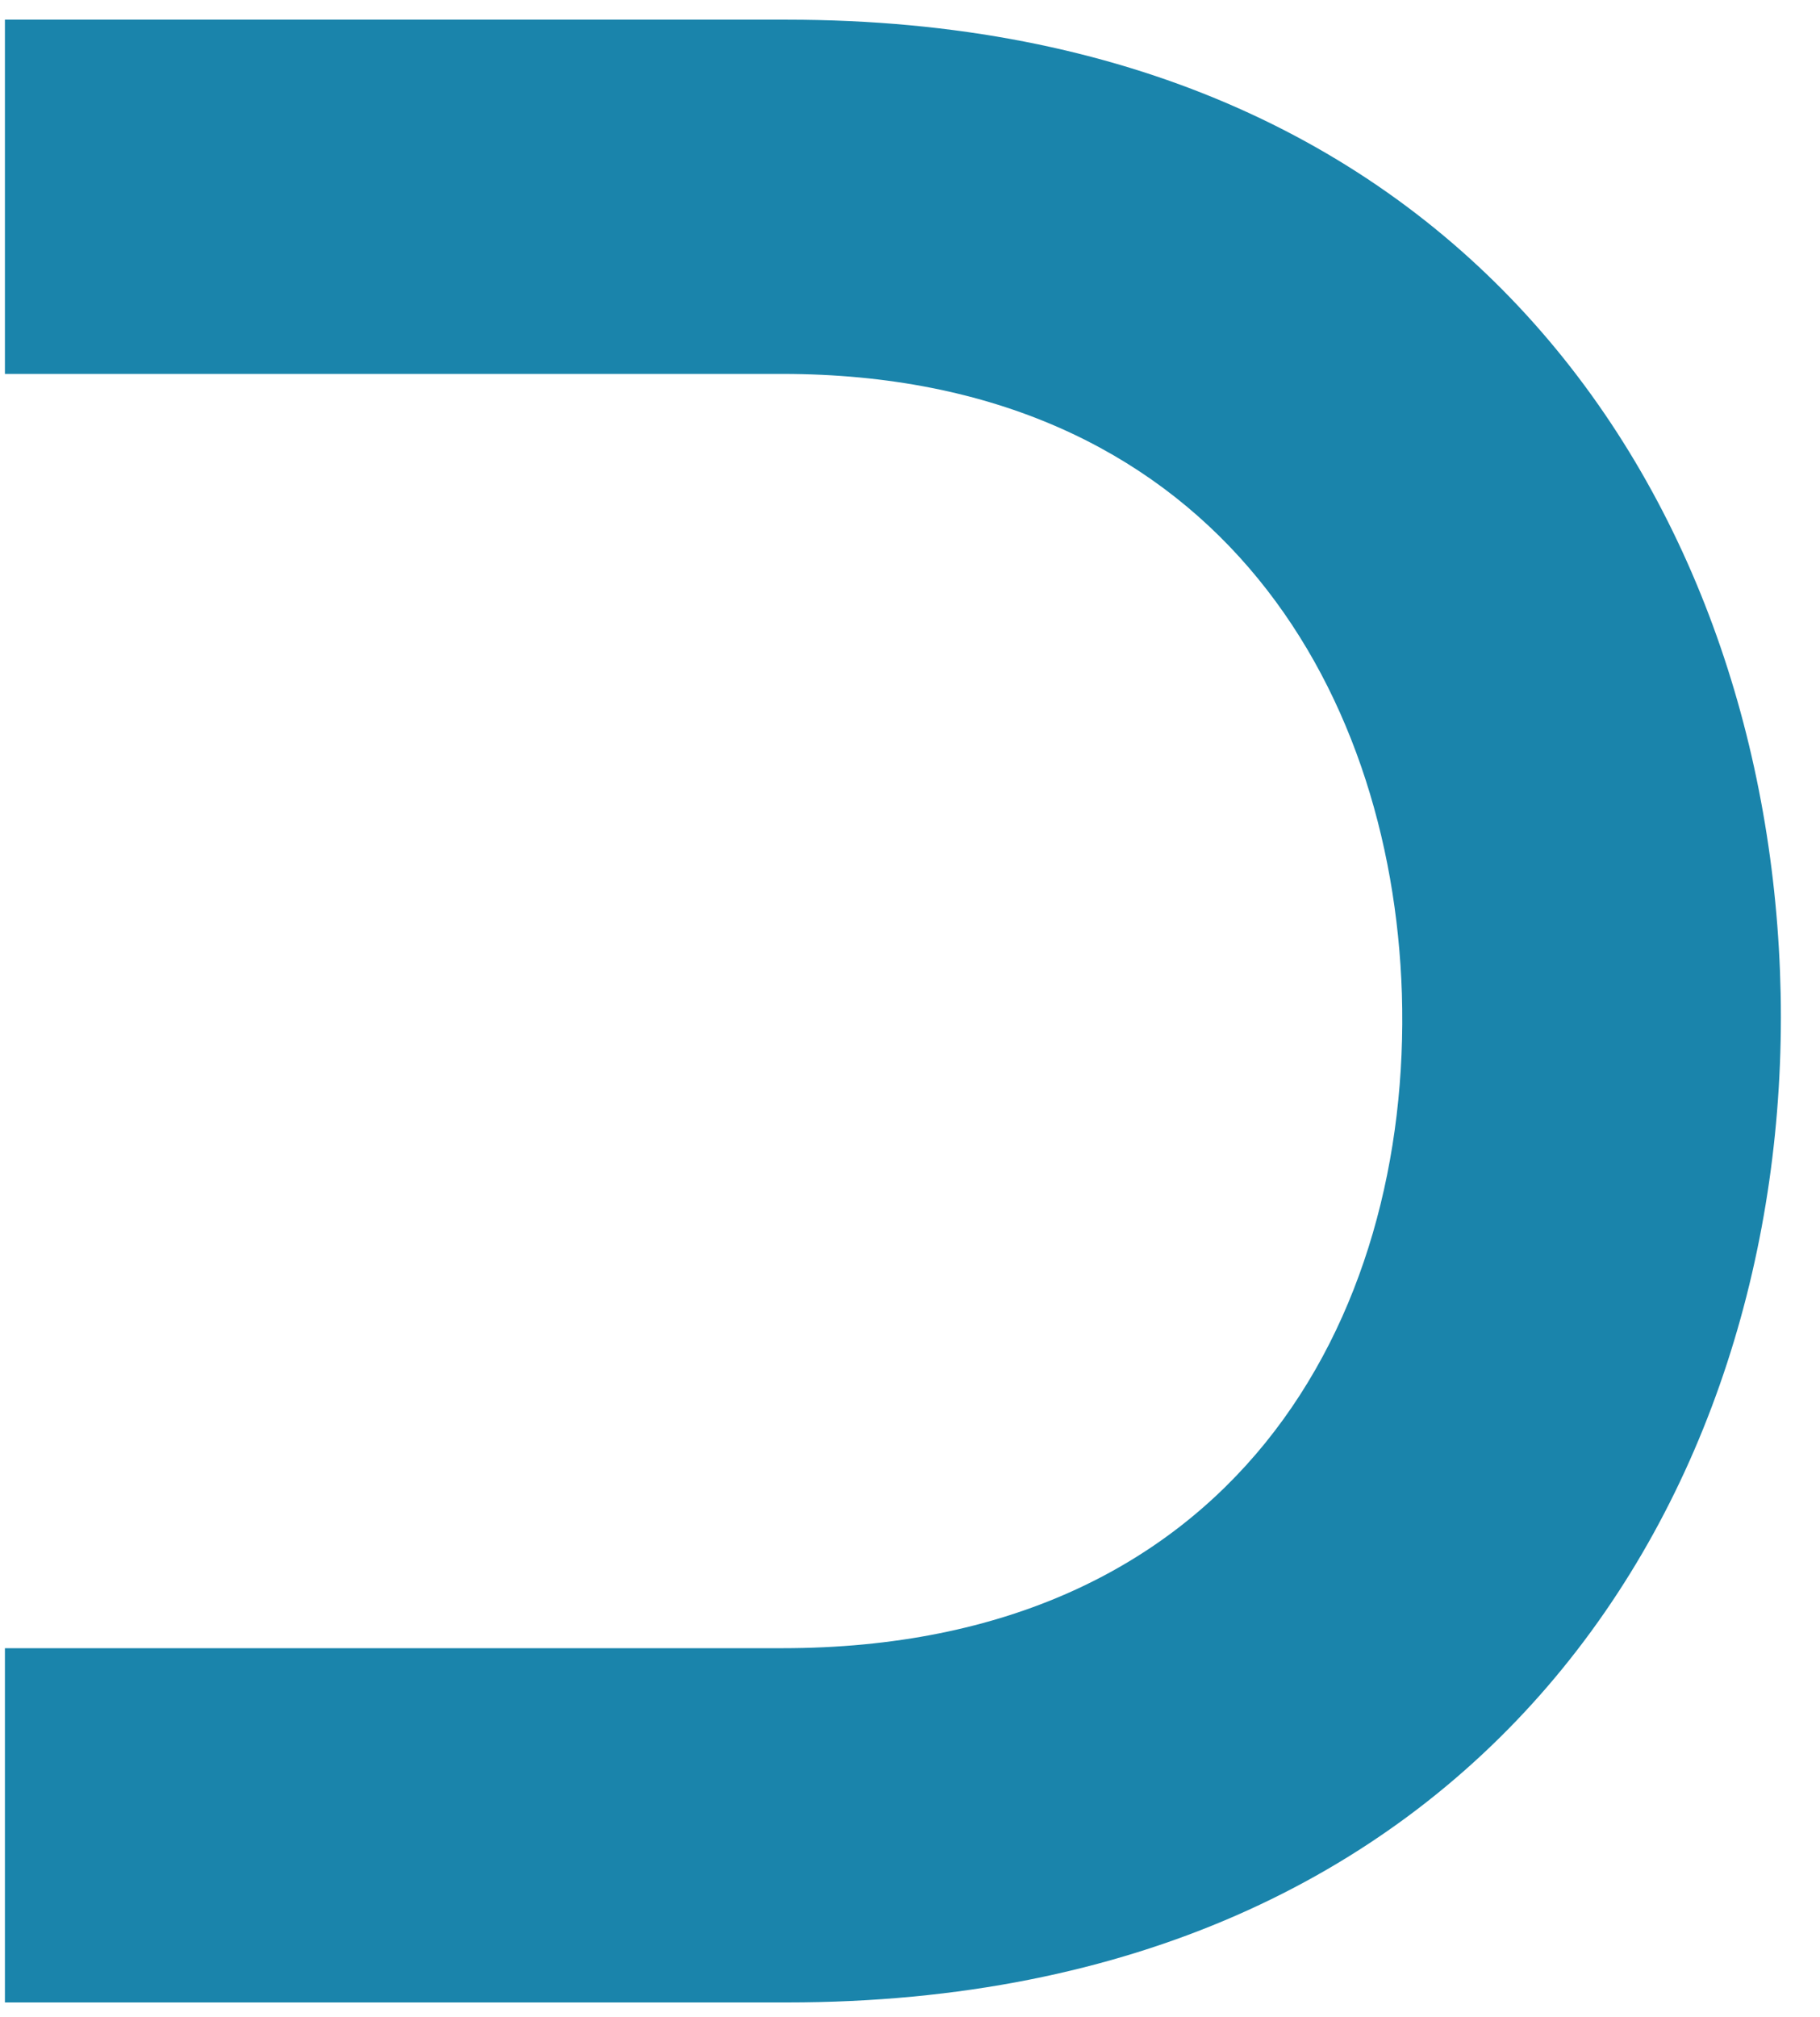 <svg width="37" height="41" viewBox="0 0 37 41" fill="none" xmlns="http://www.w3.org/2000/svg">
<path d="M0.1 33.5H7.6H15.9C25.1 33.5 28.7 26.8 28.5 20.2C28.3 13.9 24.6 7.6 15.9 7.6H7.6H0.1V0.4C5.1 0.4 11 0.4 16 0.4C29.8 0.4 36 10.3 36.2 20.2C36.4 30.4 30.1 40.7 16 40.7C11 40.7 5.1 40.7 0.1 40.7" fill="#1A84AB"/>
</svg>
